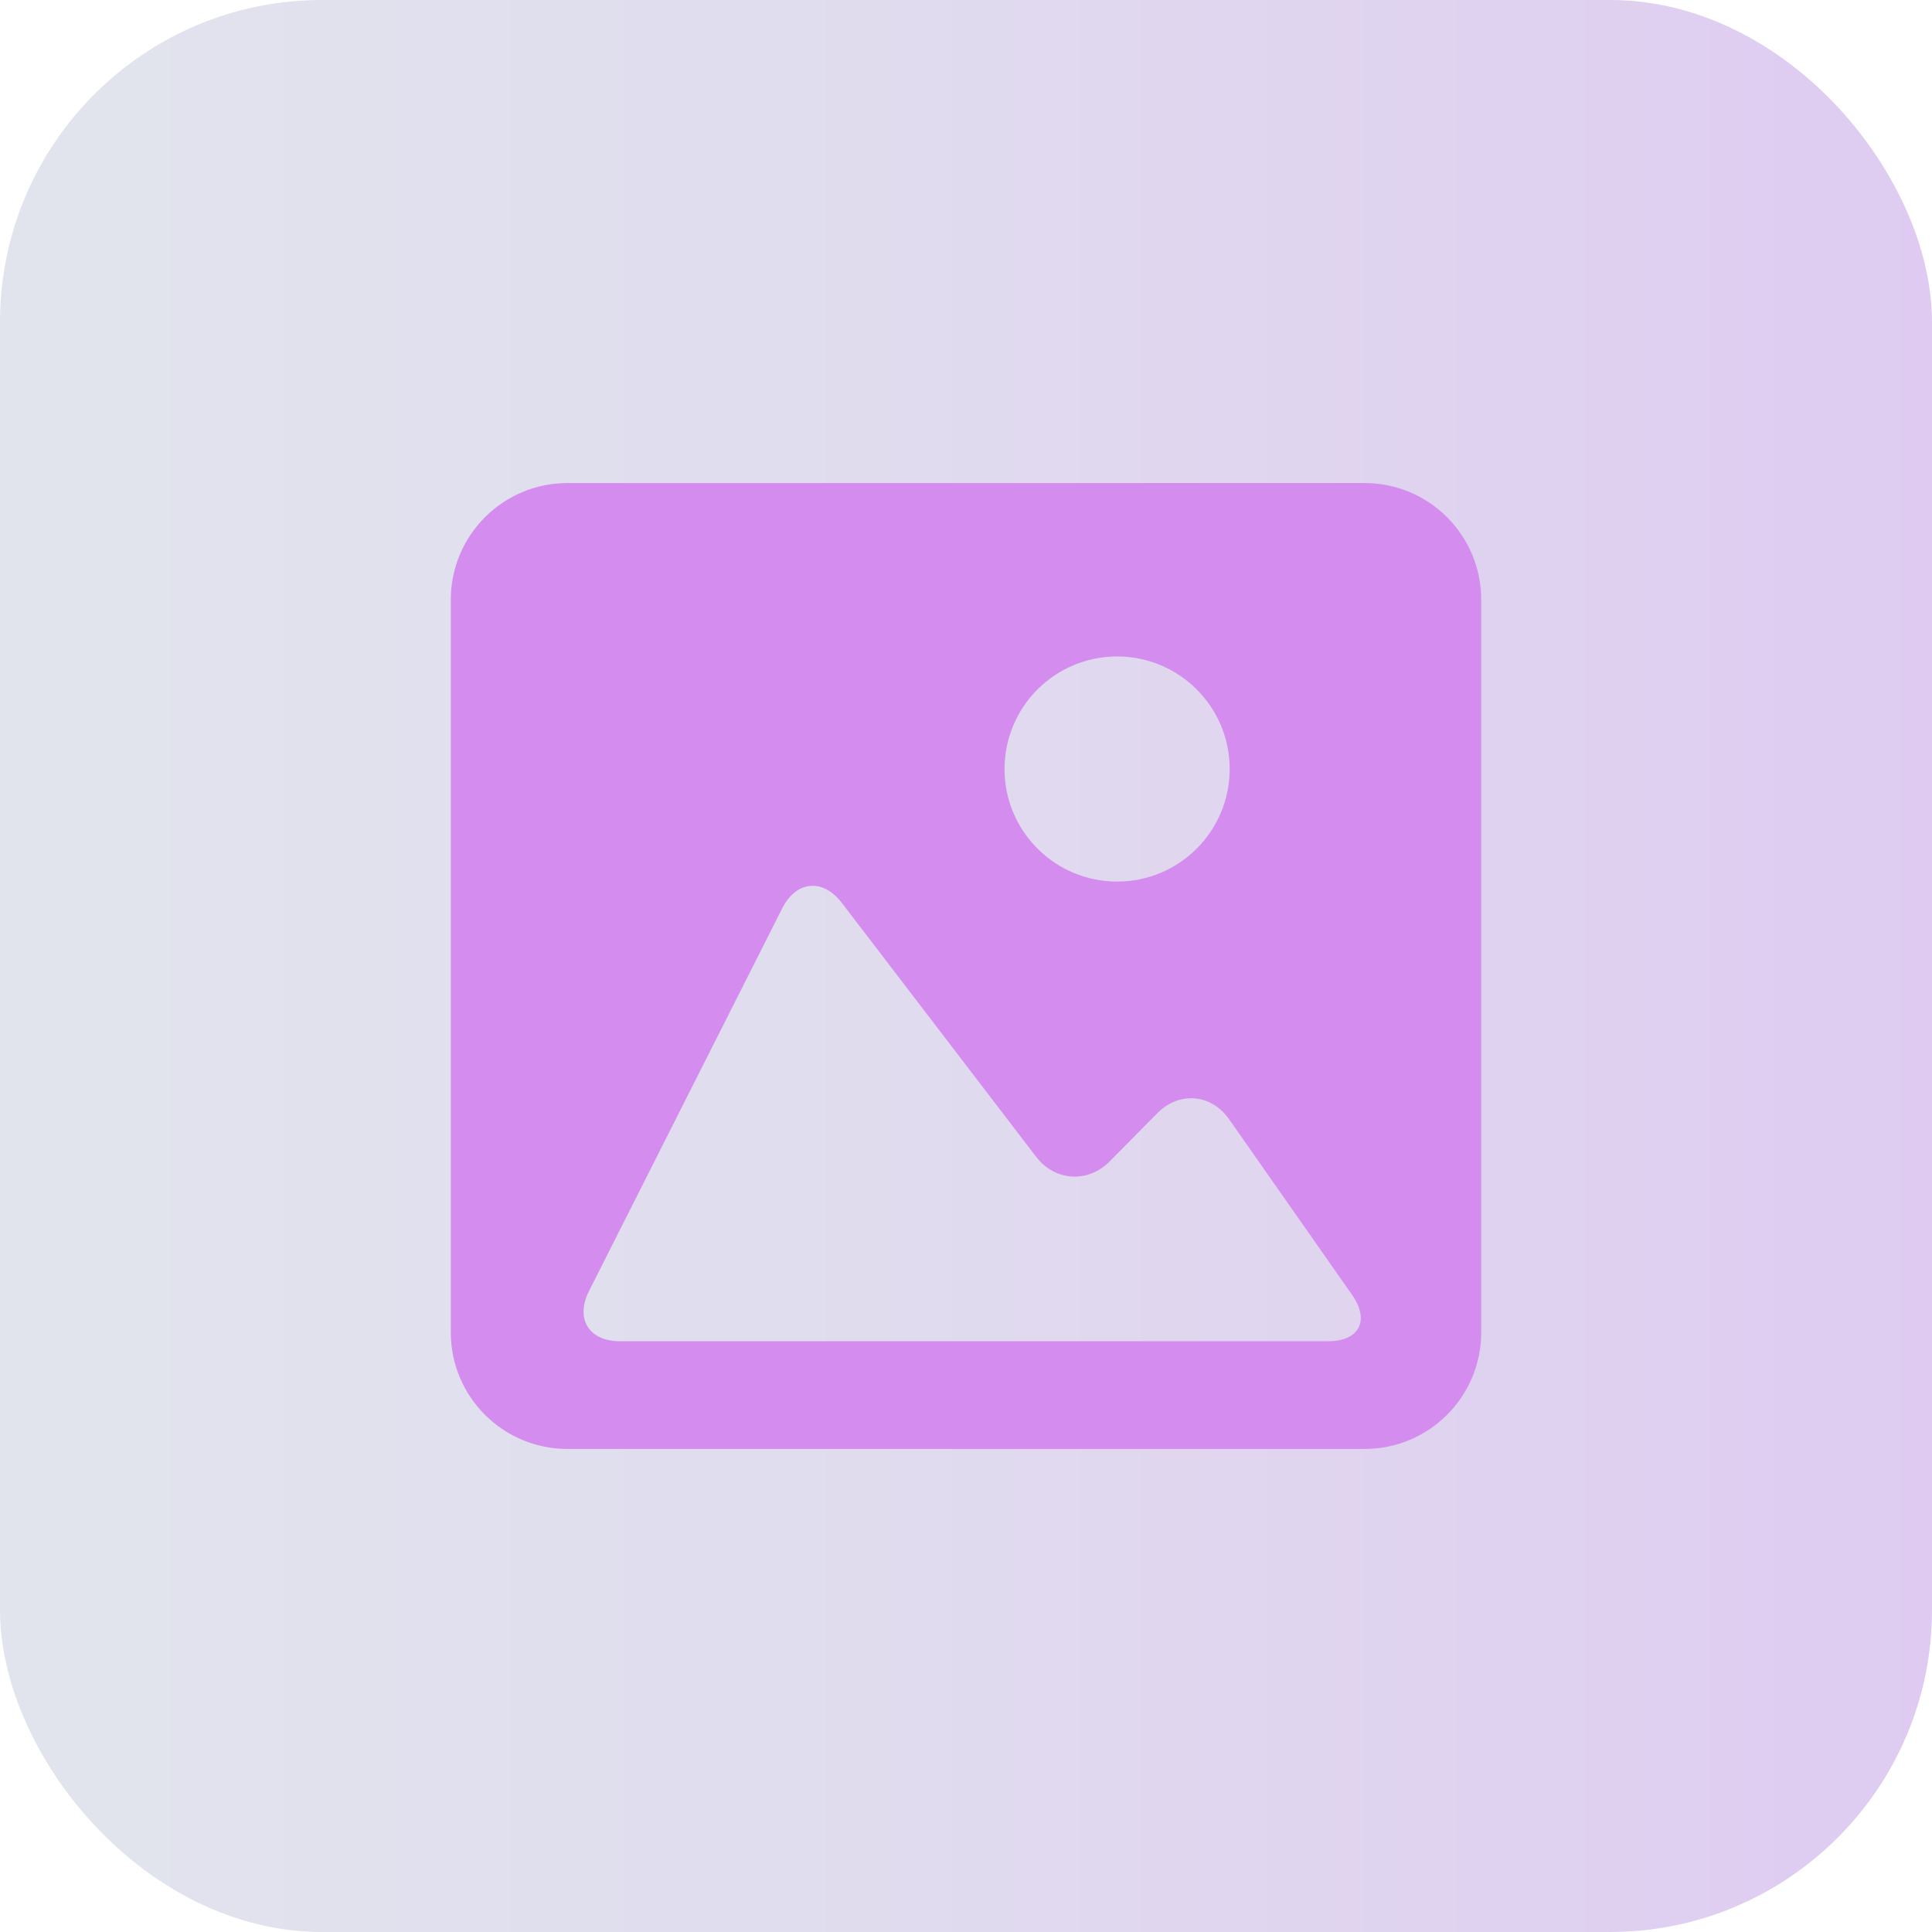 <svg width="60" height="60" viewBox="0 0 60 60" fill="none" xmlns="http://www.w3.org/2000/svg">
<rect width="60" height="60" rx="10" fill="url(#paint0_linear_513_14021)"/>
<path d="M42.382 15.002H17.619C15.623 15.002 14 16.624 14 18.623V41.382C14 43.377 15.623 44.998 17.619 44.998H42.382C44.378 44.998 46 43.377 46 41.382V18.623C46 16.624 44.379 15.002 42.382 15.002ZM34.693 20.387C36.623 20.387 38.189 21.952 38.189 23.883C38.189 25.813 36.623 27.378 34.693 27.378C32.762 27.378 31.197 25.813 31.197 23.883C31.197 21.952 32.762 20.387 34.693 20.387ZM41.247 41.653H30H19.253C18.288 41.653 17.858 40.954 18.293 40.093L24.292 28.21C24.727 27.348 25.555 27.271 26.142 28.038L32.175 35.921C32.761 36.688 33.787 36.753 34.465 36.066L35.941 34.572C36.62 33.885 37.619 33.97 38.172 34.761L41.994 40.219C42.546 41.011 42.213 41.653 41.247 41.653Z" fill="#D58CEF"/>
<defs>
<linearGradient id="paint0_linear_513_14021" x1="60" y1="60" x2="0" y2="60" gradientUnits="userSpaceOnUse">
<stop stop-color="#DFCBF1"/>
<stop offset="0.589" stop-color="#E0DDEE"/>
<stop offset="1" stop-color="#E1E4ED"/>
</linearGradient>
</defs>
</svg>
